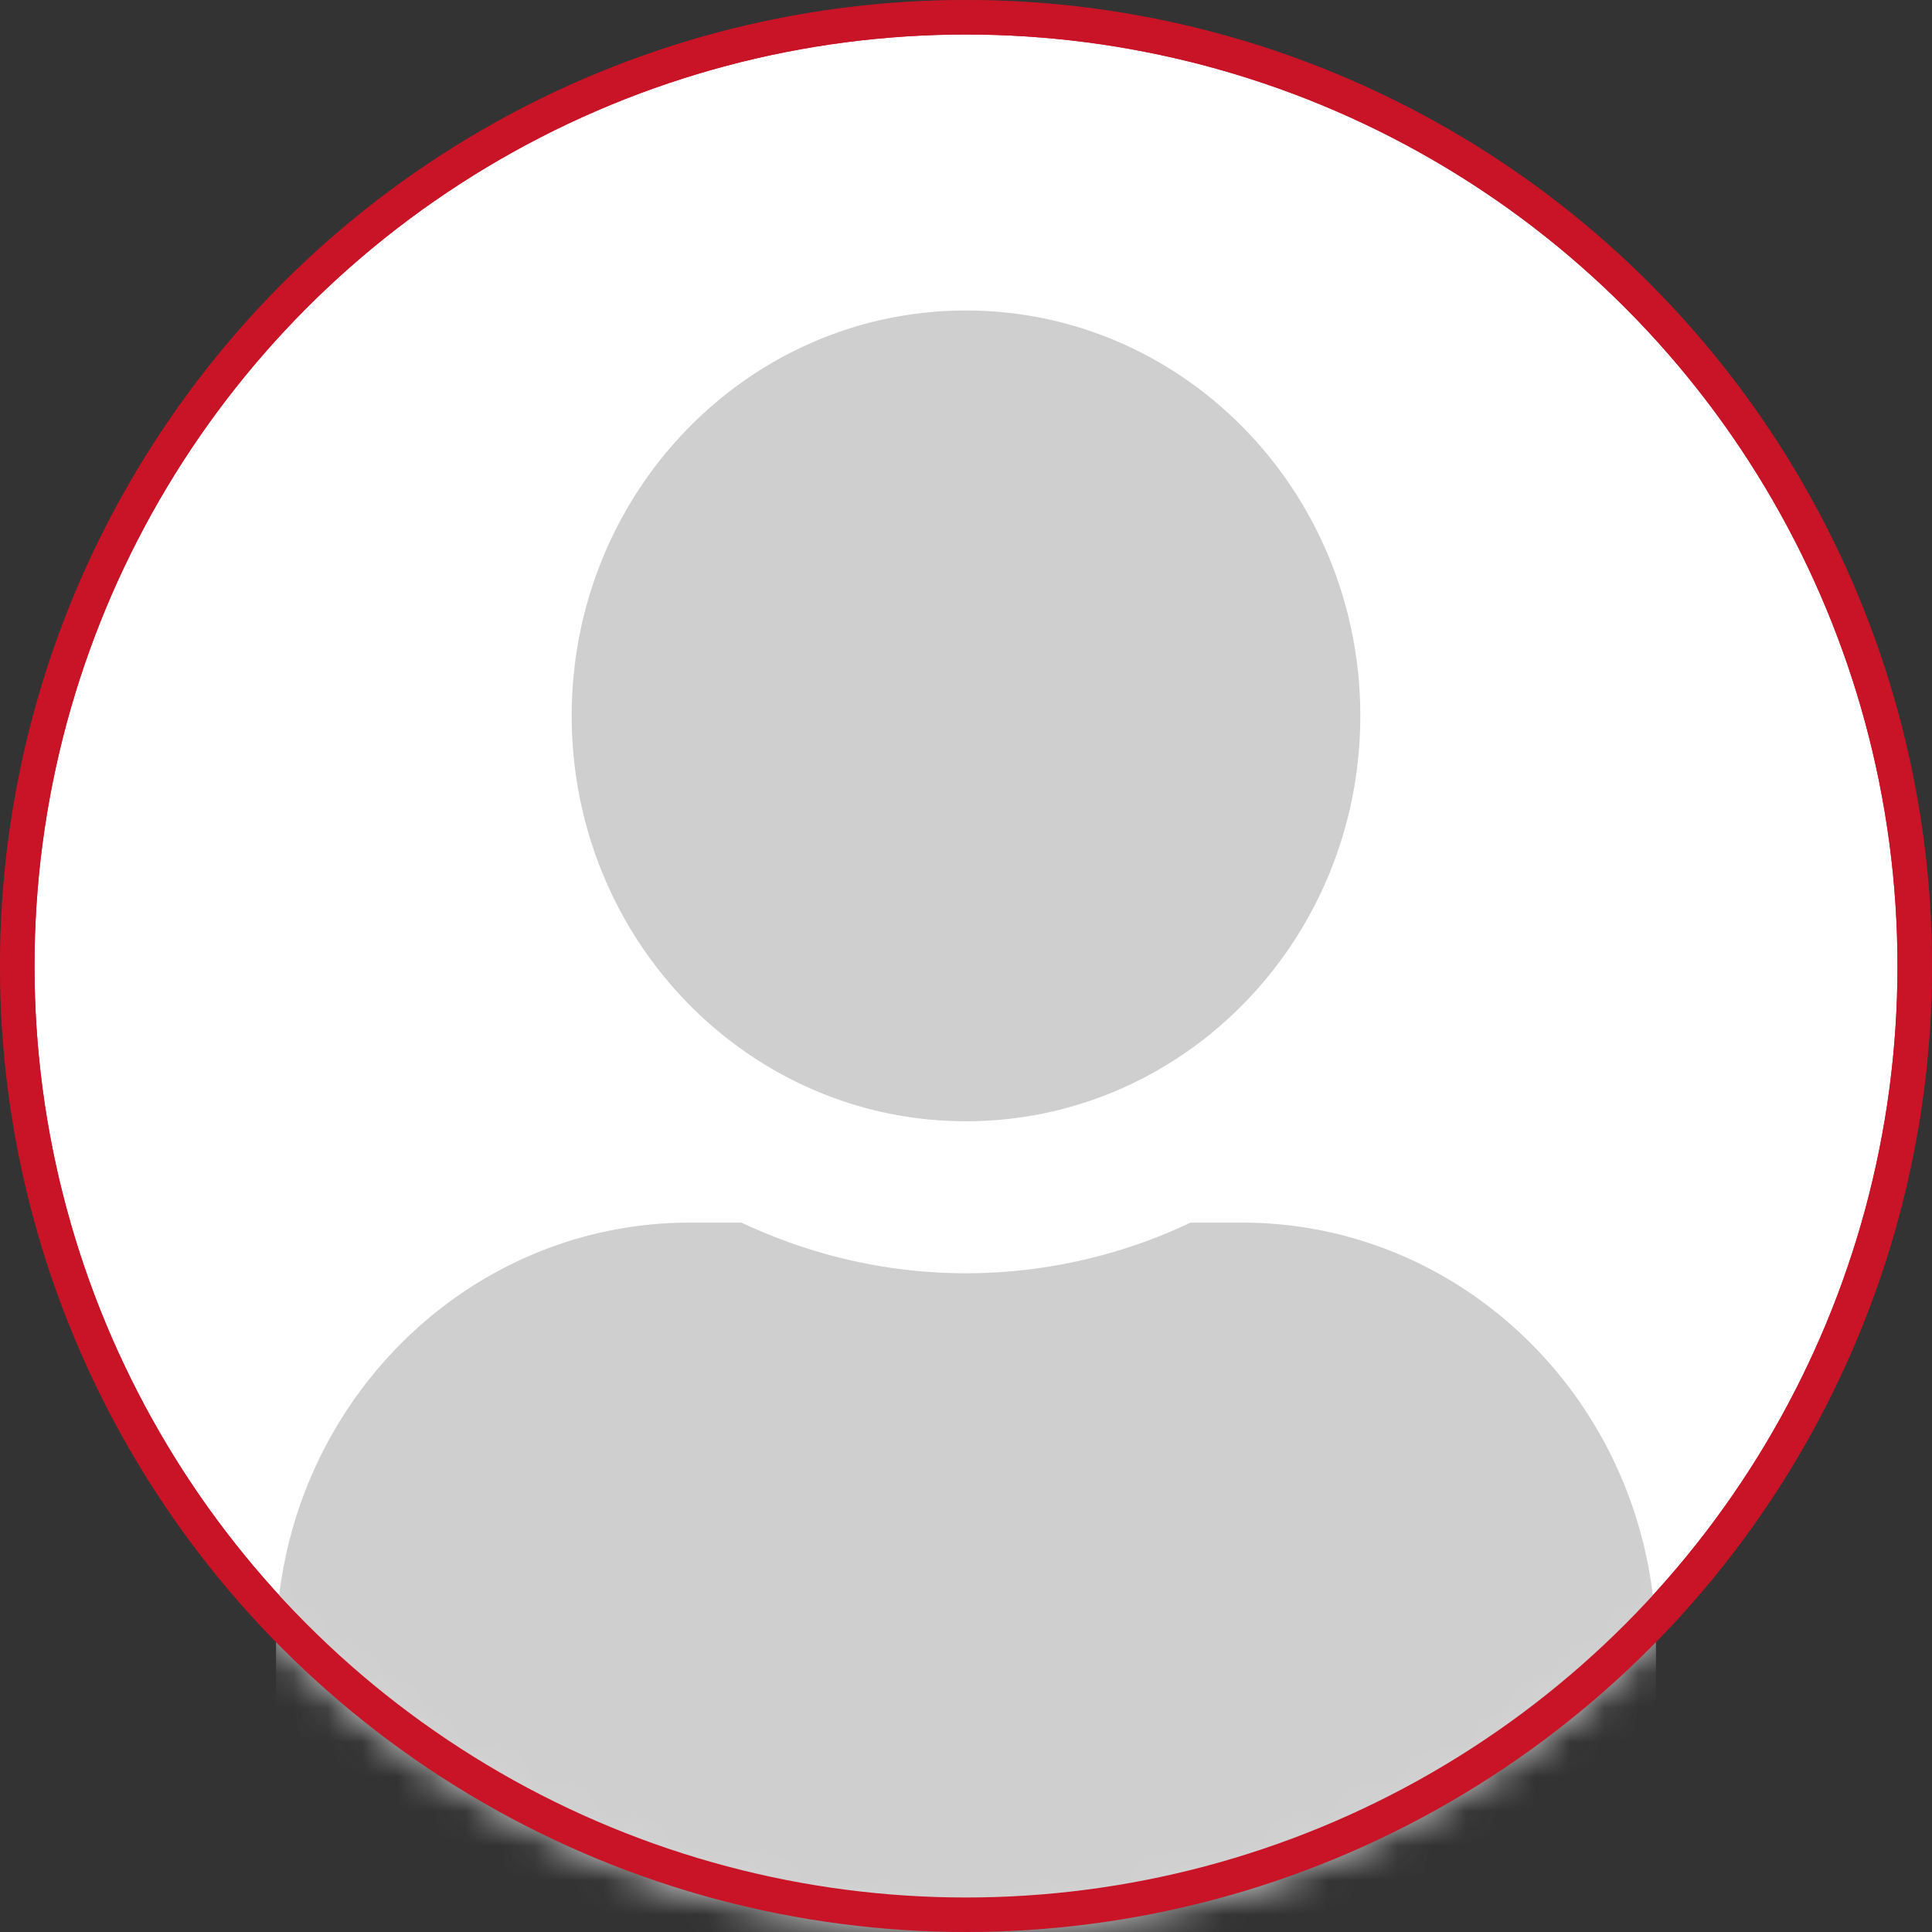 <svg xmlns="http://www.w3.org/2000/svg" width="56" height="56" fill="none" viewBox="0 0 56 56"><rect x="0" y="0" width="56" height="56" fill="#333333" stroke="none"/><circle cx="28" cy="28" r="27.5" fill="#fff" stroke="#C81426"/><mask id="a" width="56" height="56" x="0" y="0" maskUnits="userSpaceOnUse"><circle cx="28" cy="28" r="27.5" fill="#fff" stroke="#C81426"/></mask><g mask="url(#a)"><path fill="#CFCFCF" d="M28 32.5c6.313 0 11.429-5.26 11.429-11.75S34.312 9 28 9c-6.313 0-11.429 5.26-11.429 11.75S21.687 32.5 28 32.5zm8 2.938h-1.491A15.203 15.203 0 0 1 28 36.906c-2.321 0-4.518-.532-6.509-1.468H20c-6.625 0-12 5.526-12 12.337v3.819C8 54.026 9.92 56 12.286 56h31.428C46.08 56 48 54.026 48 51.594v-3.819c0-6.811-5.375-12.337-12-12.337z"/><circle cx="28" cy="28" r="27.5" stroke="#C81426"/></g></svg>